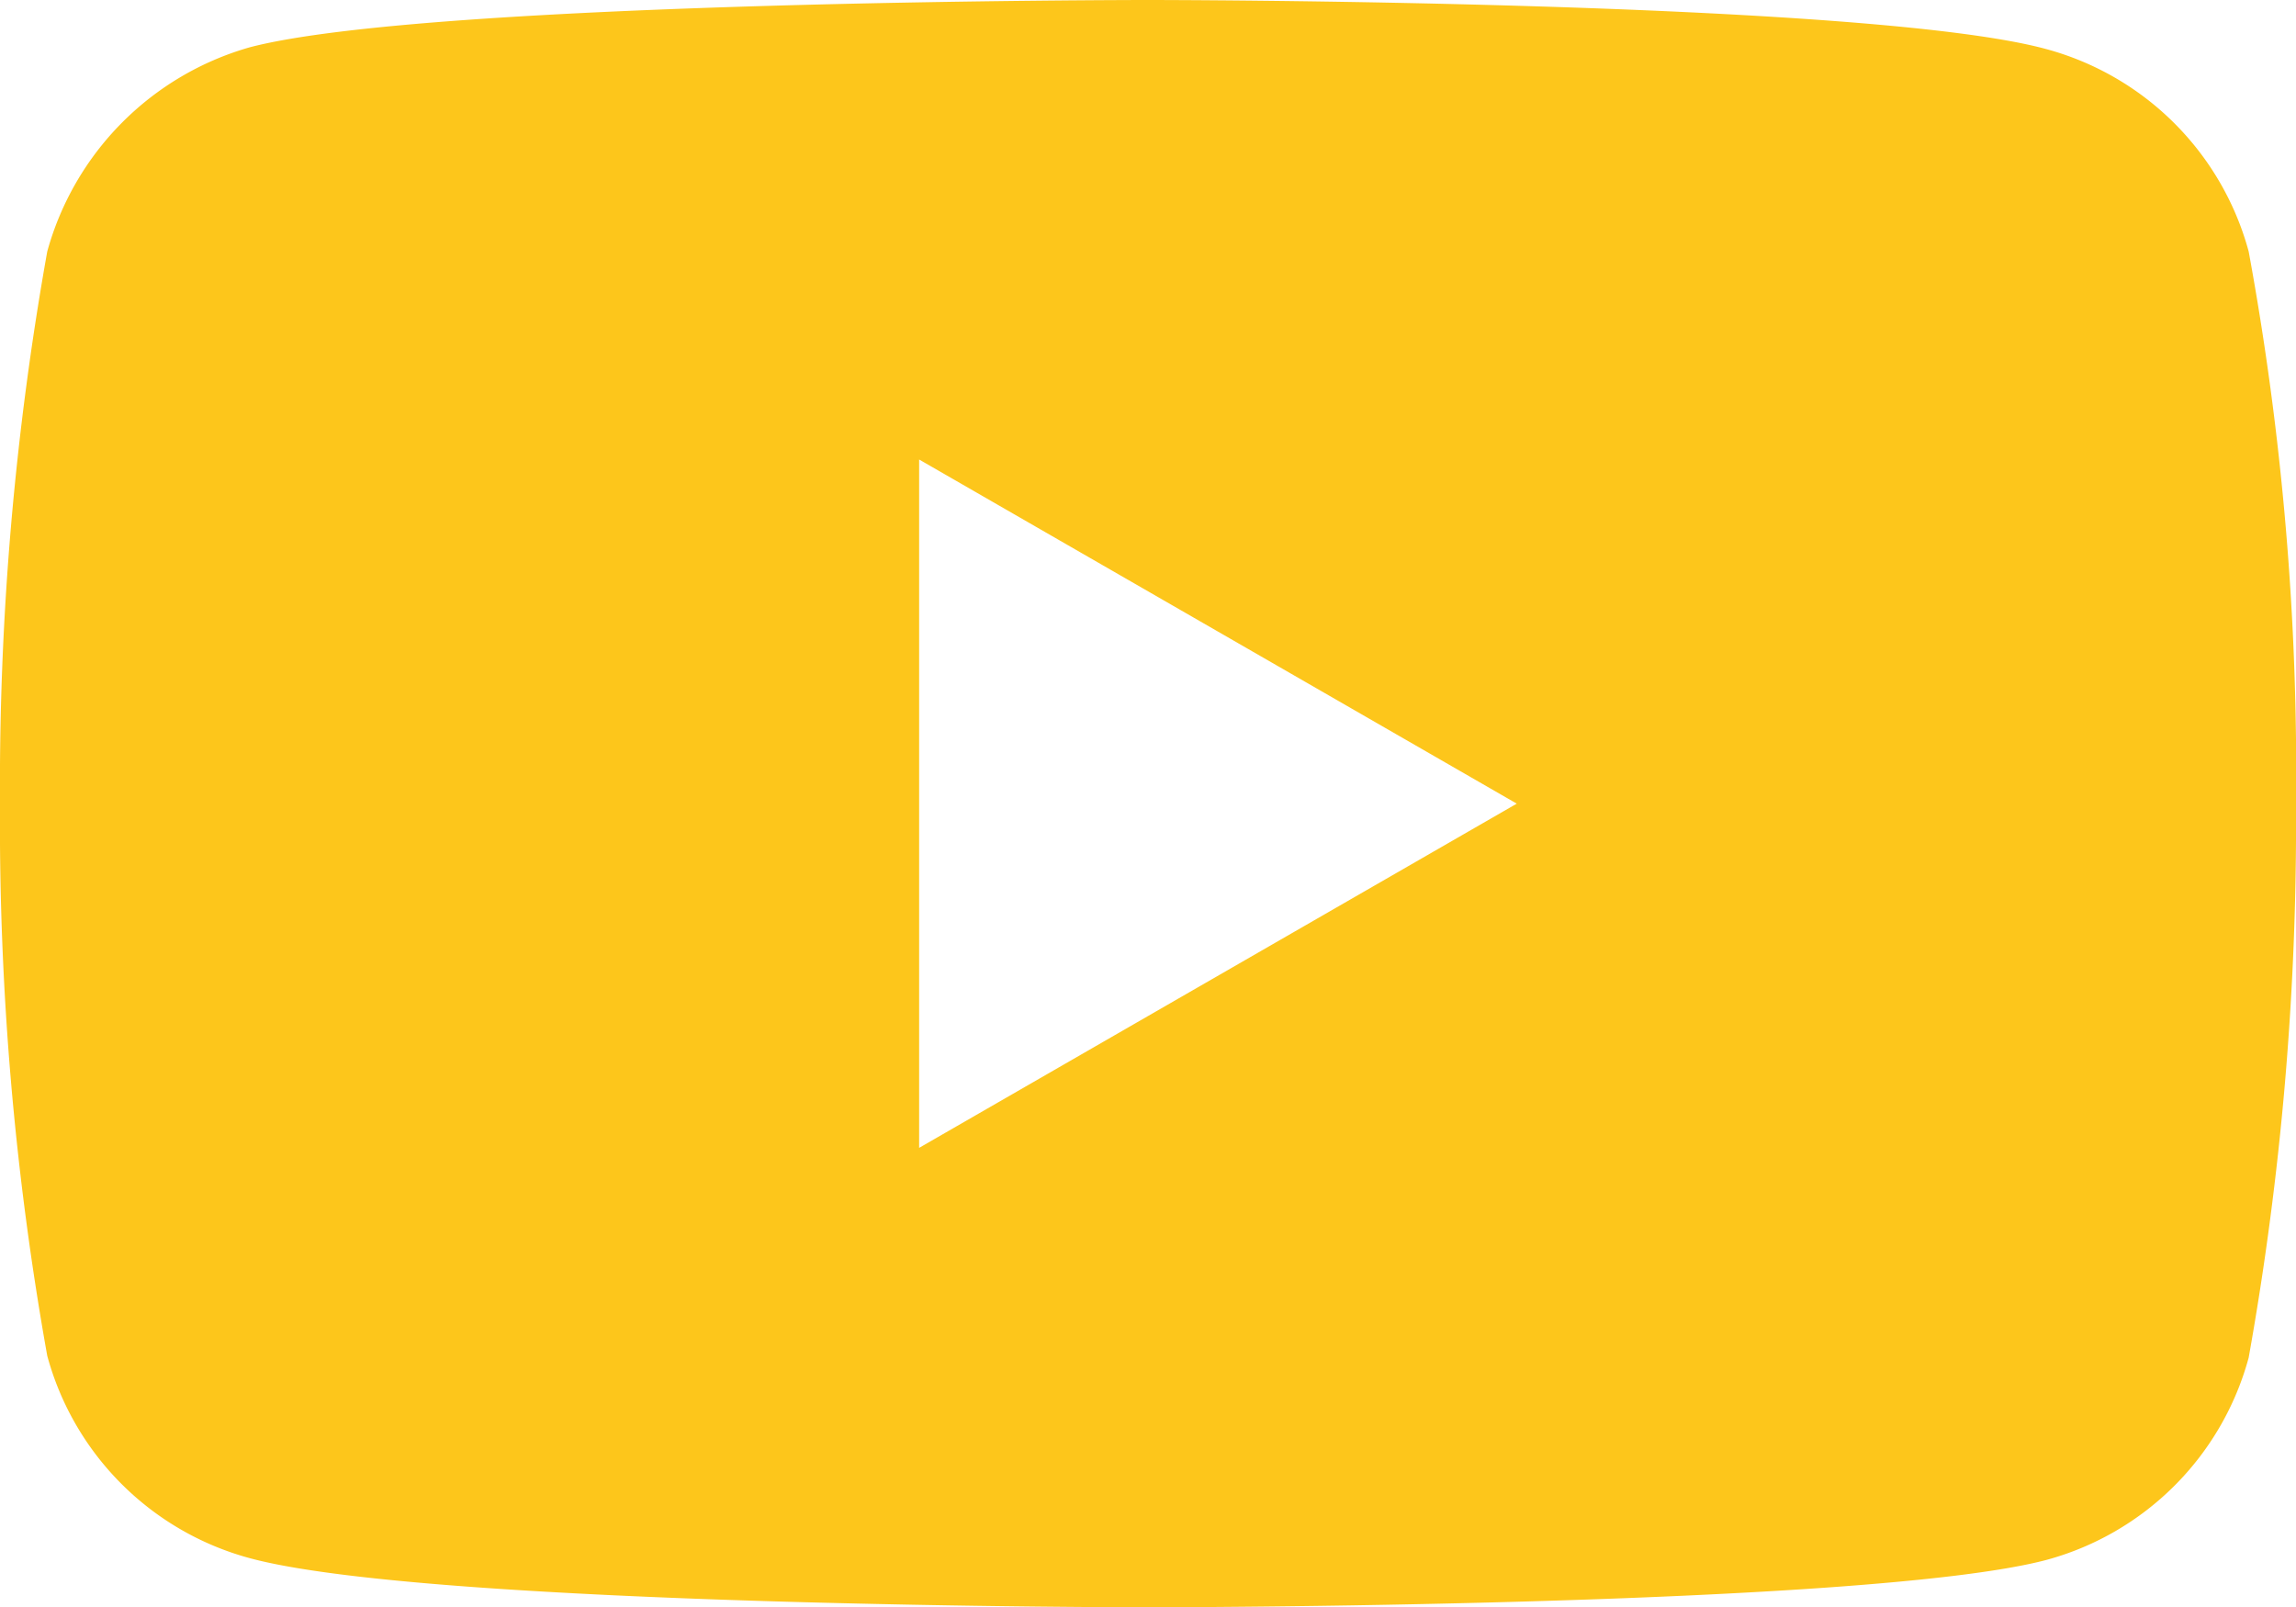 <svg xmlns="http://www.w3.org/2000/svg" width="31" height="21.705" viewBox="0 0 31 21.705">
  <path id="youtube" d="M30.361-2.686a3.884,3.884,0,0,0-2.732-2.733C25.2-6.082,15.5-6.082,15.5-6.082s-9.7,0-12.129.639A3.962,3.962,0,0,0,.638-2.686,40.922,40.922,0,0,0,0,4.77a40.772,40.772,0,0,0,.638,7.456,3.884,3.884,0,0,0,2.732,2.732c2.451.664,12.129.664,12.129.664s9.7,0,12.129-.639a3.884,3.884,0,0,0,2.733-2.732A40.935,40.935,0,0,0,31,4.8,38.846,38.846,0,0,0,30.361-2.686ZM12.41,9.418V.123L20.479,4.77Zm0,0" transform="translate(0 6.082)" fill="#fdc61b"/>
</svg>
